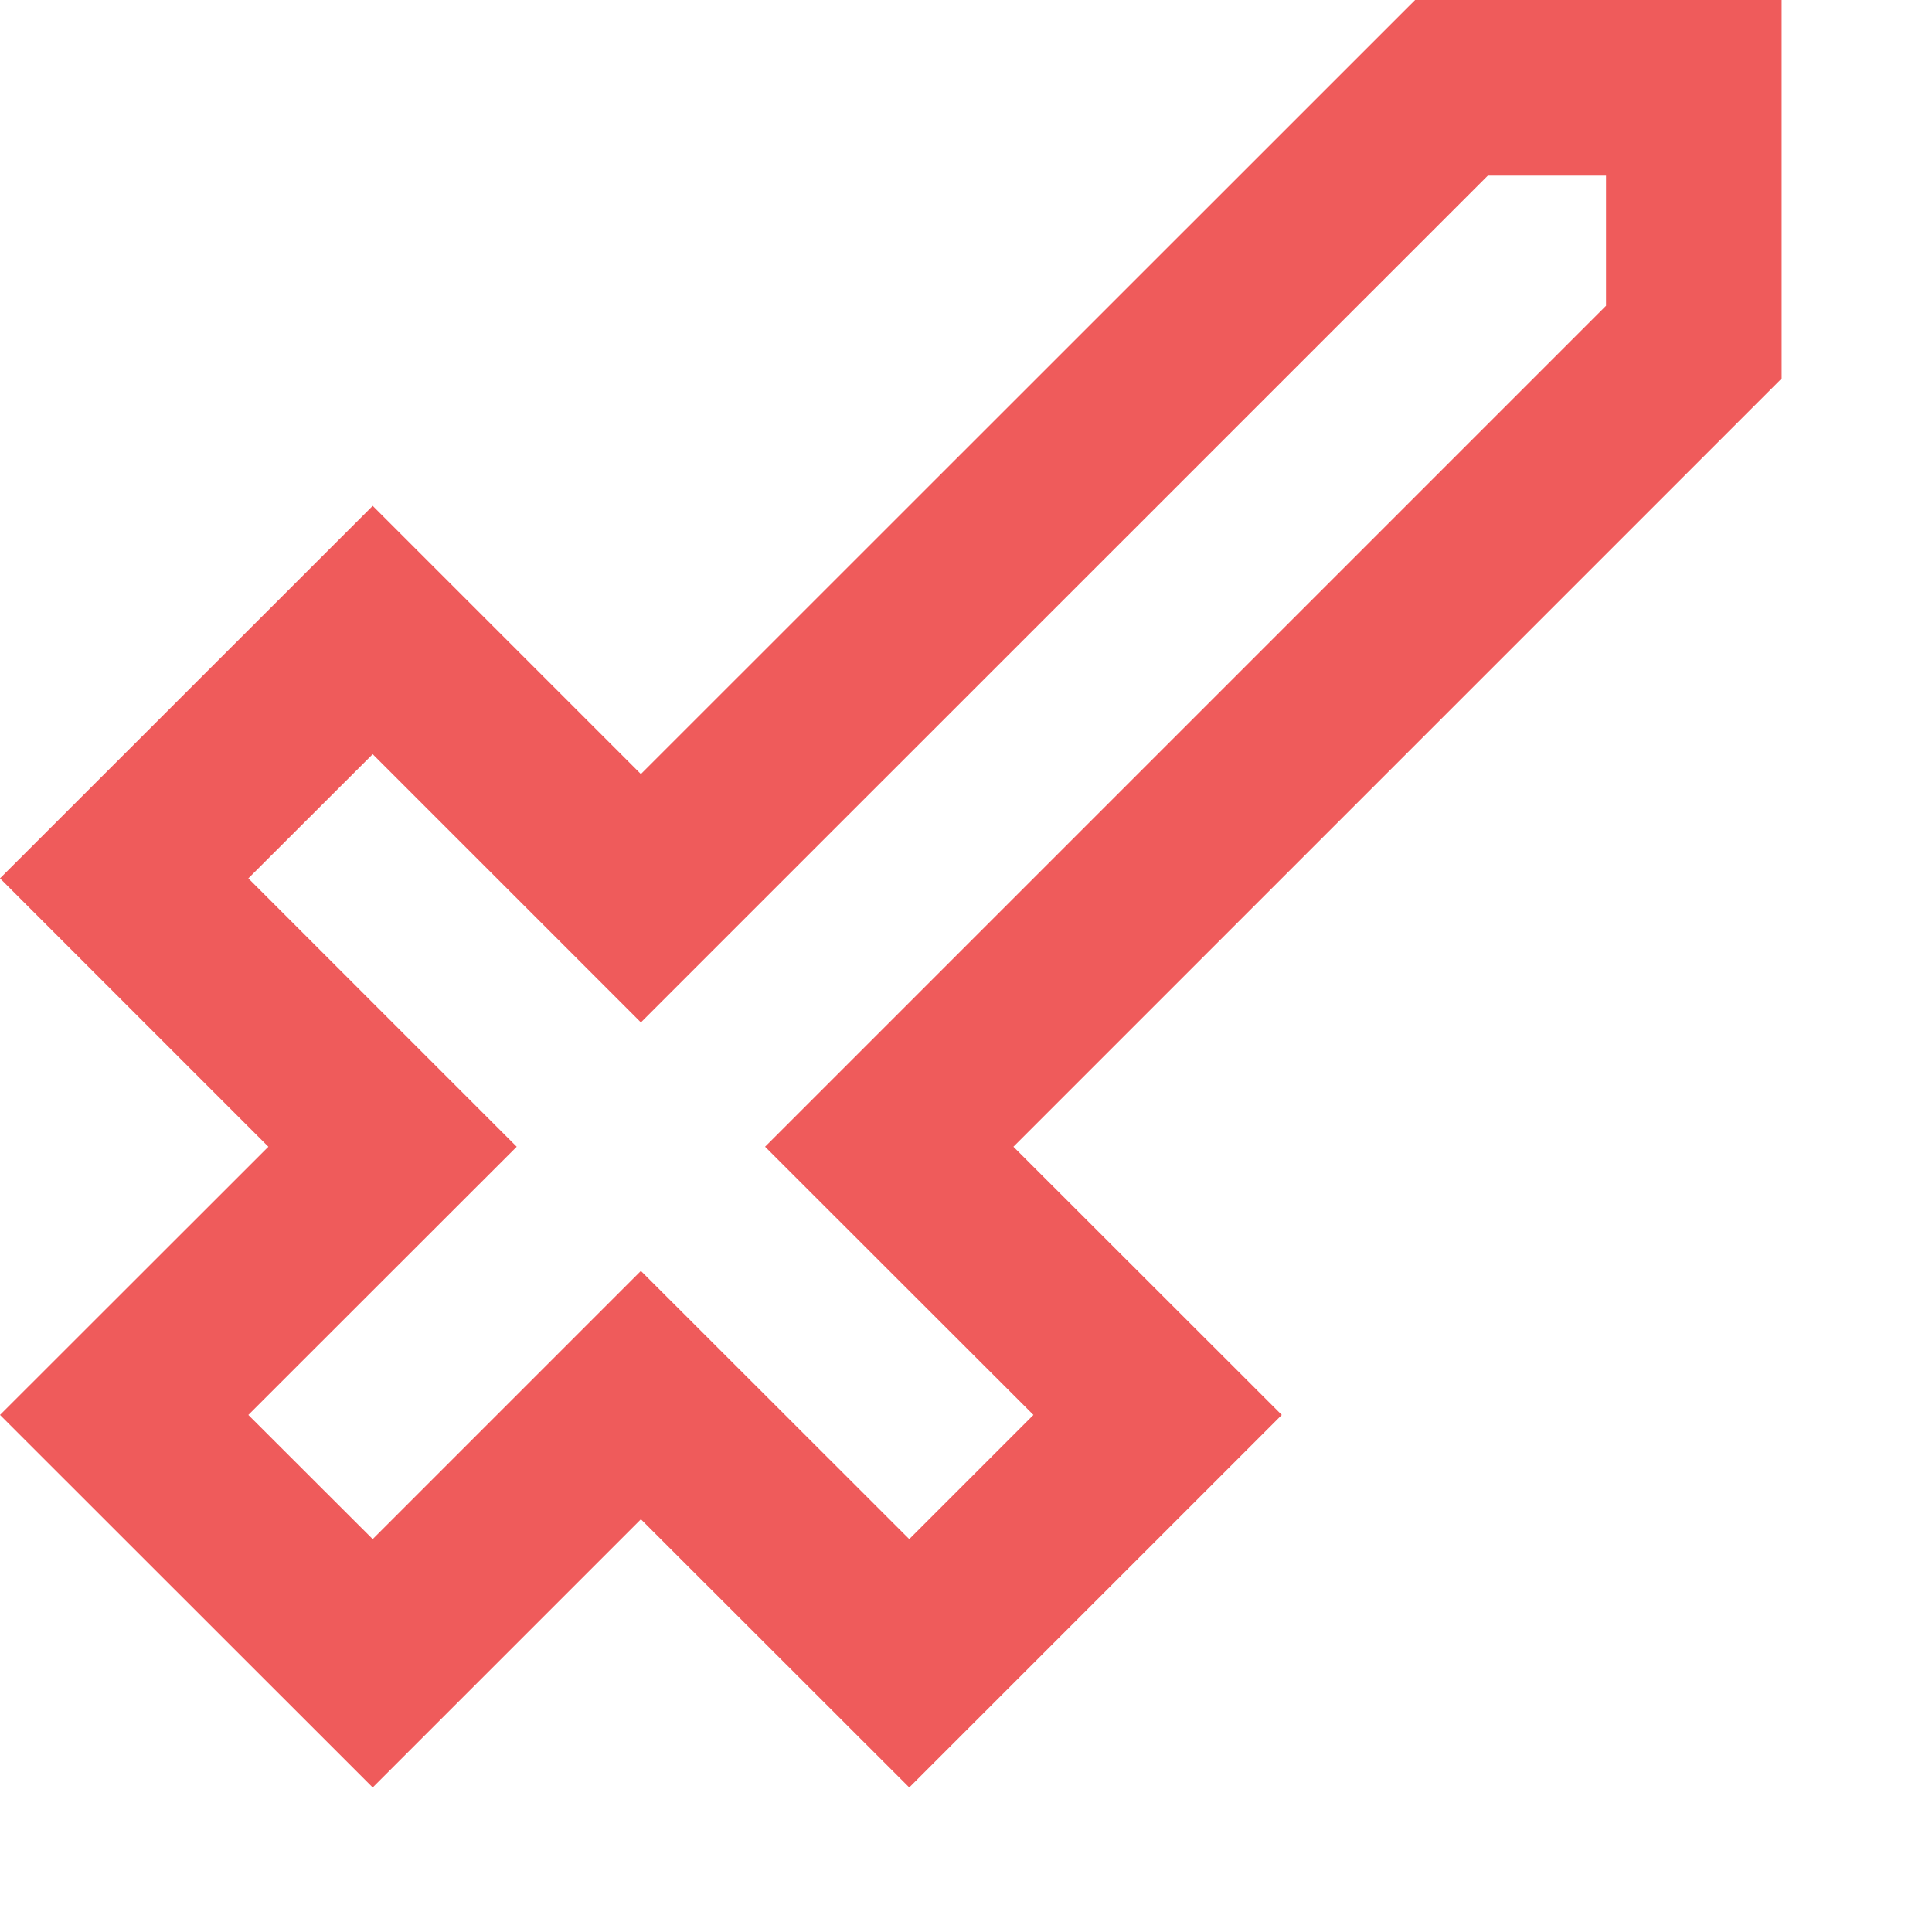 <?xml version="1.0" encoding="UTF-8" standalone="no"?>
<!DOCTYPE svg PUBLIC "-//W3C//DTD SVG 1.1//EN" "http://www.w3.org/Graphics/SVG/1.1/DTD/svg11.dtd">
<svg width="100%" height="100%" viewBox="0 0 11 11" version="1.1" xmlns="http://www.w3.org/2000/svg" xmlns:xlink="http://www.w3.org/1999/xlink" xml:space="preserve" xmlns:serif="http://www.serif.com/" style="fill-rule:evenodd;clip-rule:evenodd;stroke-linejoin:round;stroke-miterlimit:1.414;">
    <g transform="matrix(1,0,0,1,-505.753,-486.821)">
        <g transform="matrix(1,0,0,1,0,-5.254)">
            <g transform="matrix(1,0,0,1,0,20)">
                <path d="M515.897,474.23L511.523,478.604L513.051,480.131L510.93,482.252L509.402,480.725L507.875,482.252L505.753,480.131L507.281,478.604L505.753,477.076L507.875,474.955L509.402,476.482L513.81,472.075L515.897,472.075L515.897,474.23ZM514.224,473.075L509.402,477.896L509.402,477.896L507.875,476.369L507.167,477.076L508.695,478.604L508.695,478.604L507.167,480.131L507.875,480.838L509.402,479.311L510.93,480.838L511.637,480.131L510.109,478.604L514.897,473.816L514.897,473.075L514.224,473.075Z" style="fill:rgb(236,63,64);fill-opacity:0.855;"/>
            </g>
        </g>
    </g>
</svg>
